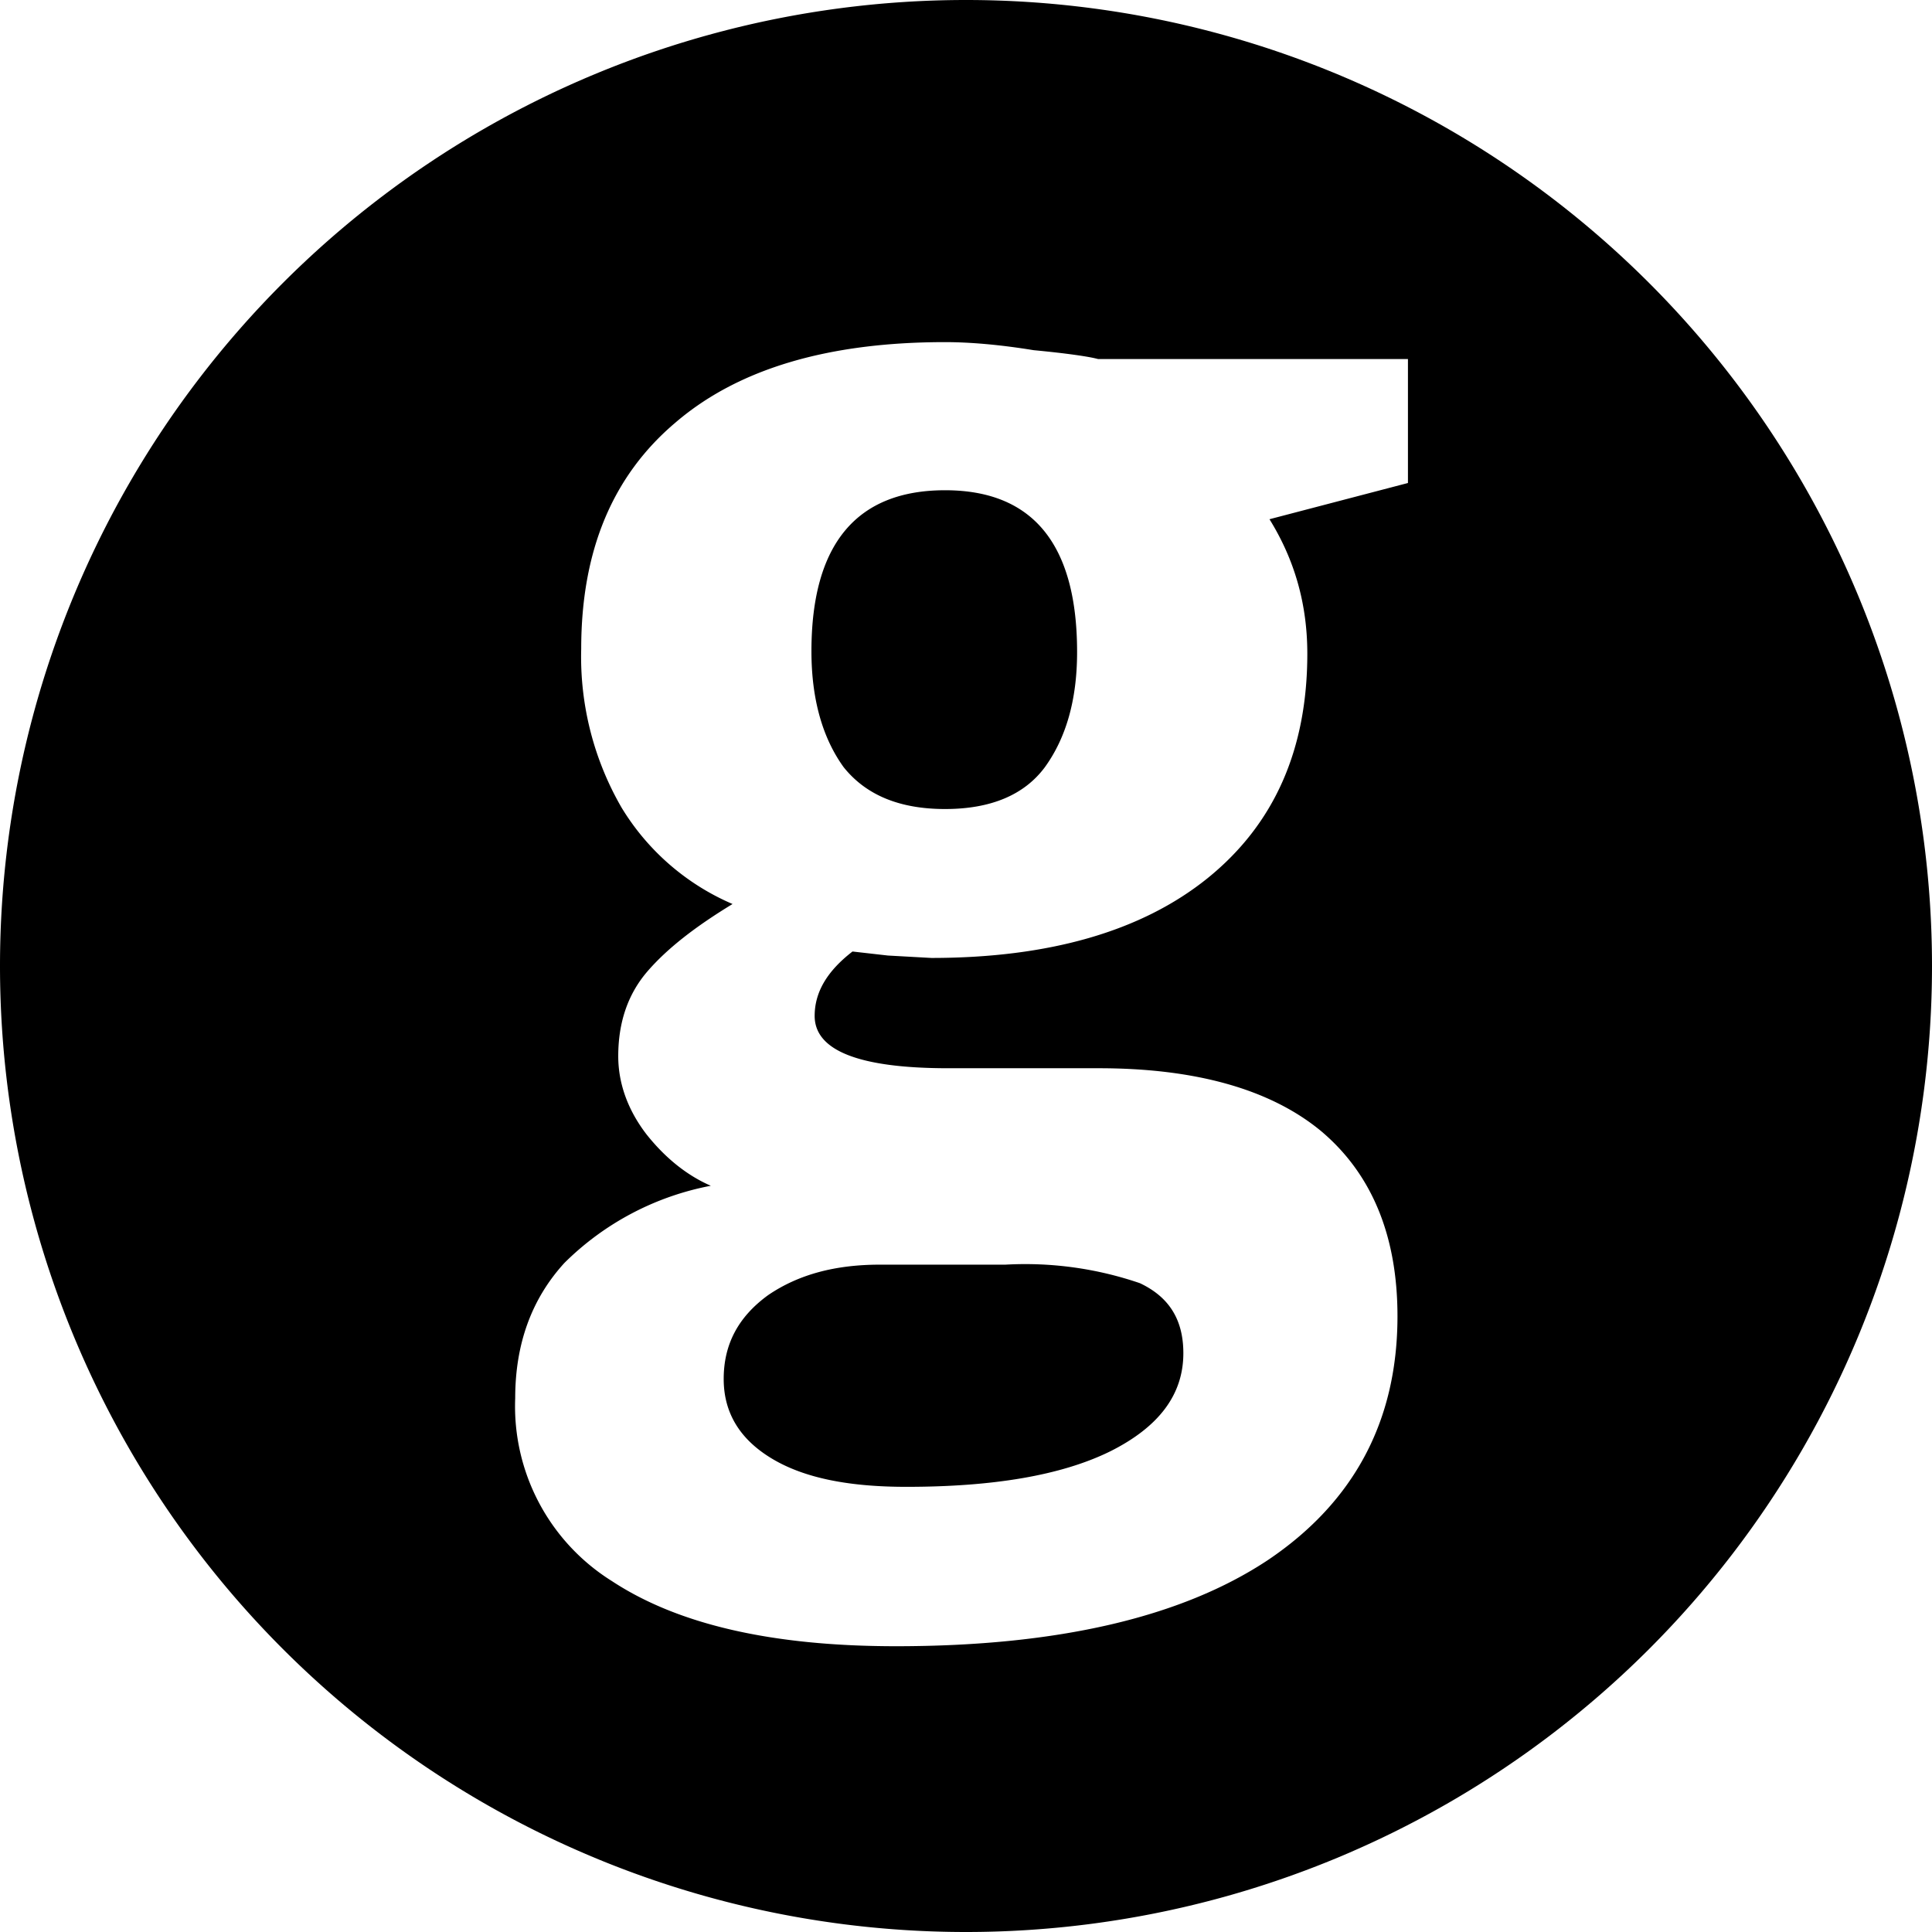 <svg role="img" viewBox="0 0 24 24" xmlns="http://www.w3.org/2000/svg"><title>Gauges icon</title><path d="M12 0A12 12 0 000 12a12 12 0 0012 12 12 12 0 0012-12A12 12 0 0012 0zm-.26 4.25c.3 0 .67.03 1.1.1.42.04.69.08.8.11h3.85V6l-1.72.45c.31.5.47 1.05.47 1.67 0 1.19-.41 2.12-1.24 2.79-.82.66-1.97.99-3.43.99l-.54-.03-.44-.05c-.31.24-.47.5-.47.8 0 .43.55.65 1.66.65h1.87c1.2 0 2.13.26 2.76.78.63.53.95 1.3.95 2.3 0 1.3-.54 2.31-1.61 3.03-1.07.71-2.61 1.07-4.62 1.07-1.54 0-2.71-.27-3.53-.81a2.56 2.56 0 01-1.2-2.27c0-.67.2-1.23.61-1.68a3.51 3.51 0 011.82-.96c-.3-.13-.57-.35-.8-.64-.23-.3-.35-.63-.35-.97 0-.42.12-.77.36-1.05.25-.29.6-.56 1.06-.84a2.99 2.99 0 01-1.38-1.2 3.74 3.74 0 01-.5-1.97c0-1.22.39-2.15 1.17-2.81.78-.67 1.9-1 3.35-1zm0 1.84c-1.1 0-1.66.67-1.66 2 0 .6.14 1.08.4 1.44.28.35.7.52 1.26.52s.98-.17 1.24-.52c.26-.36.4-.83.4-1.43 0-1.34-.55-2.01-1.64-2.01zm-.81 9.62c-.55 0-1.01.12-1.39.38-.37.27-.55.61-.55 1.04 0 .42.2.75.6.99.4.24.95.35 1.67.35 1.07 0 1.92-.14 2.53-.44.6-.3.91-.7.91-1.22 0-.42-.18-.7-.54-.87a4.4 4.4 0 00-1.67-.23h-1.56Z"/></svg>